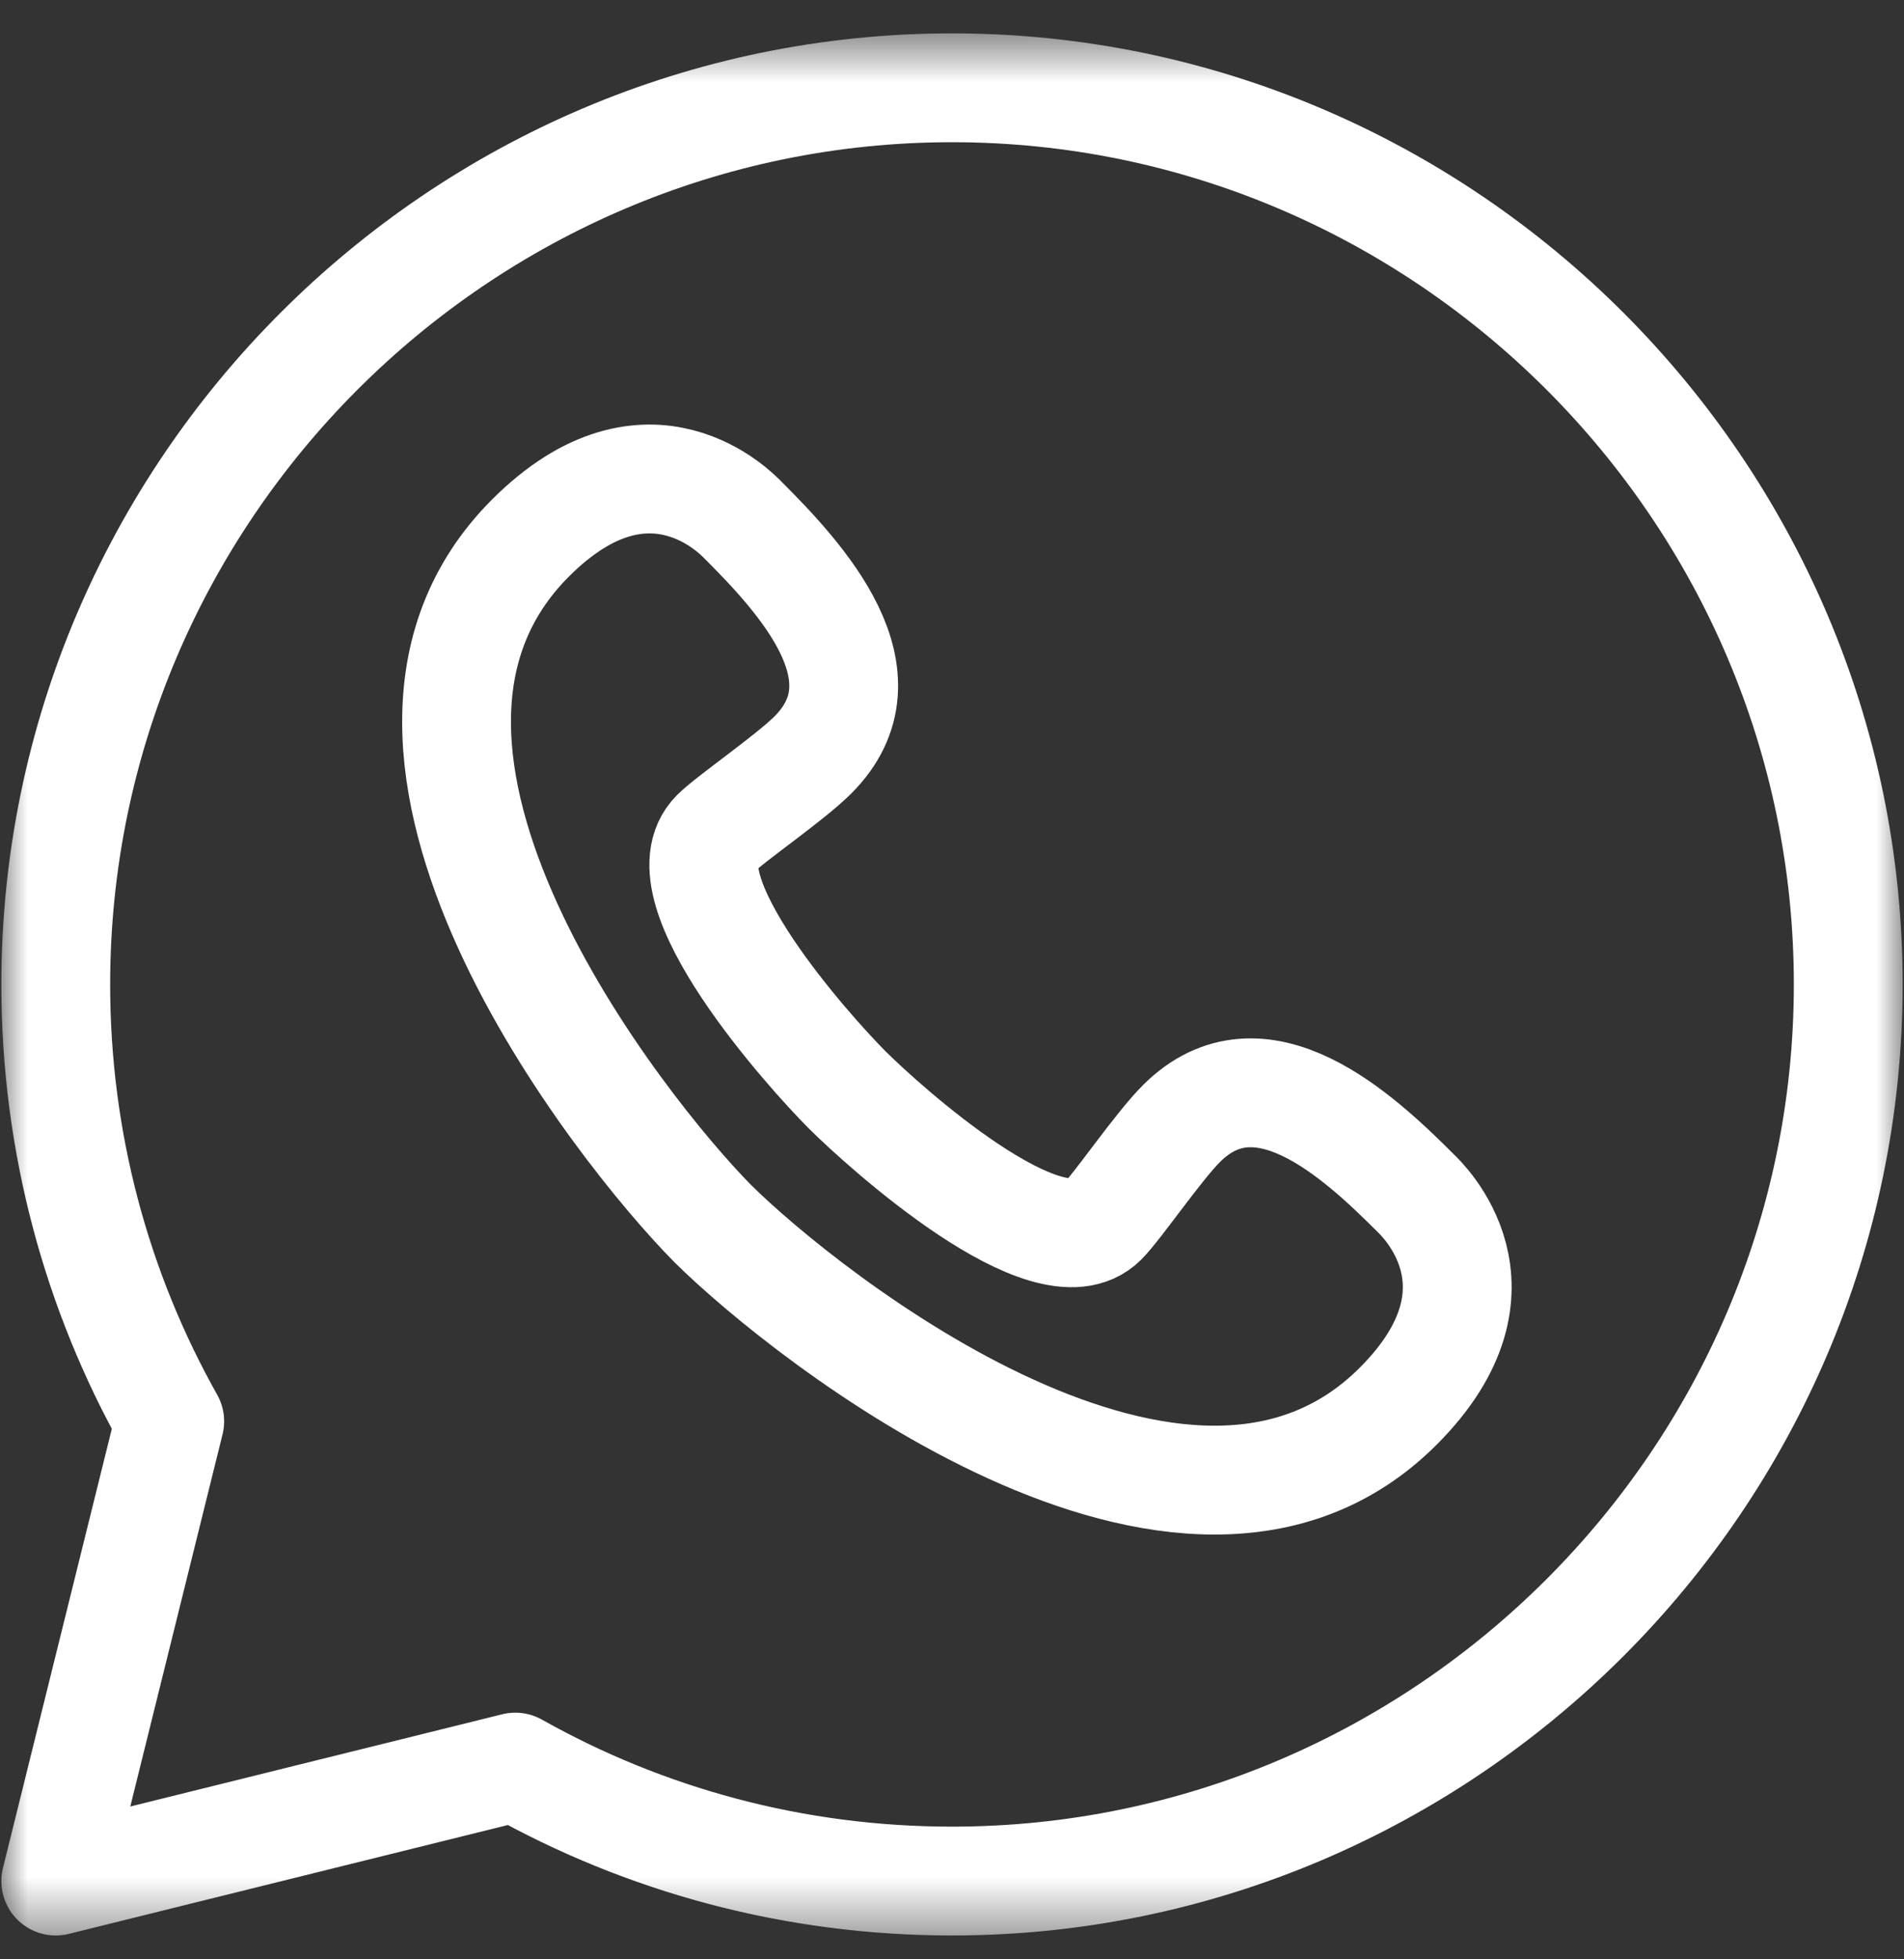 <svg width="35" height="36" viewBox="0 0 35 36" fill="none" xmlns="http://www.w3.org/2000/svg">
<rect x="0" y="0" width="35" height="36" fill="#333333" stroke="none"/>
<g clip-path="url(#clip0_58_4051)">
<mask id="mask0_58_4051" style="mask-type:luminance" maskUnits="userSpaceOnUse" x="0" y="0" width="35" height="36">
<path d="M0 0.588H35V35.588H0V0.588Z" fill="white"/>
</mask>
<g mask="url(#mask0_58_4051)">
<path d="M3.12 26.115C1.786 23.742 1.025 21.004 1.025 18.088C1.025 9.027 8.439 1.613 17.5 1.613C26.561 1.613 33.975 9.027 33.975 18.088C33.975 27.149 26.561 34.562 17.5 34.562C14.584 34.562 11.846 33.802 9.473 32.468L1.025 34.562L3.12 26.115Z" stroke="white" stroke-width="2" stroke-miterlimit="10" stroke-linecap="round" stroke-linejoin="round"/>
<path d="M15.568 20.02C14.888 19.338 12.159 16.309 13.152 15.316C13.425 15.043 14.516 14.297 14.942 13.872C16.392 12.422 14.728 10.626 13.661 9.559C13.574 9.472 11.932 7.705 9.752 9.885C5.853 13.783 11.41 20.773 13.104 22.484C14.815 24.178 21.805 29.735 25.703 25.836C27.883 23.656 26.116 22.014 26.029 21.927C24.962 20.86 23.166 19.196 21.716 20.646C21.29 21.072 20.545 22.163 20.272 22.436C19.279 23.429 16.25 20.7 15.568 20.02Z" stroke="white" stroke-width="2" stroke-miterlimit="10"/>
</g>
</g>
<defs>
<clipPath id="clip0_58_4051">
<rect width="35" height="35" fill="white" transform="translate(0 0.588)"/>
</clipPath>
</defs>
</svg>

